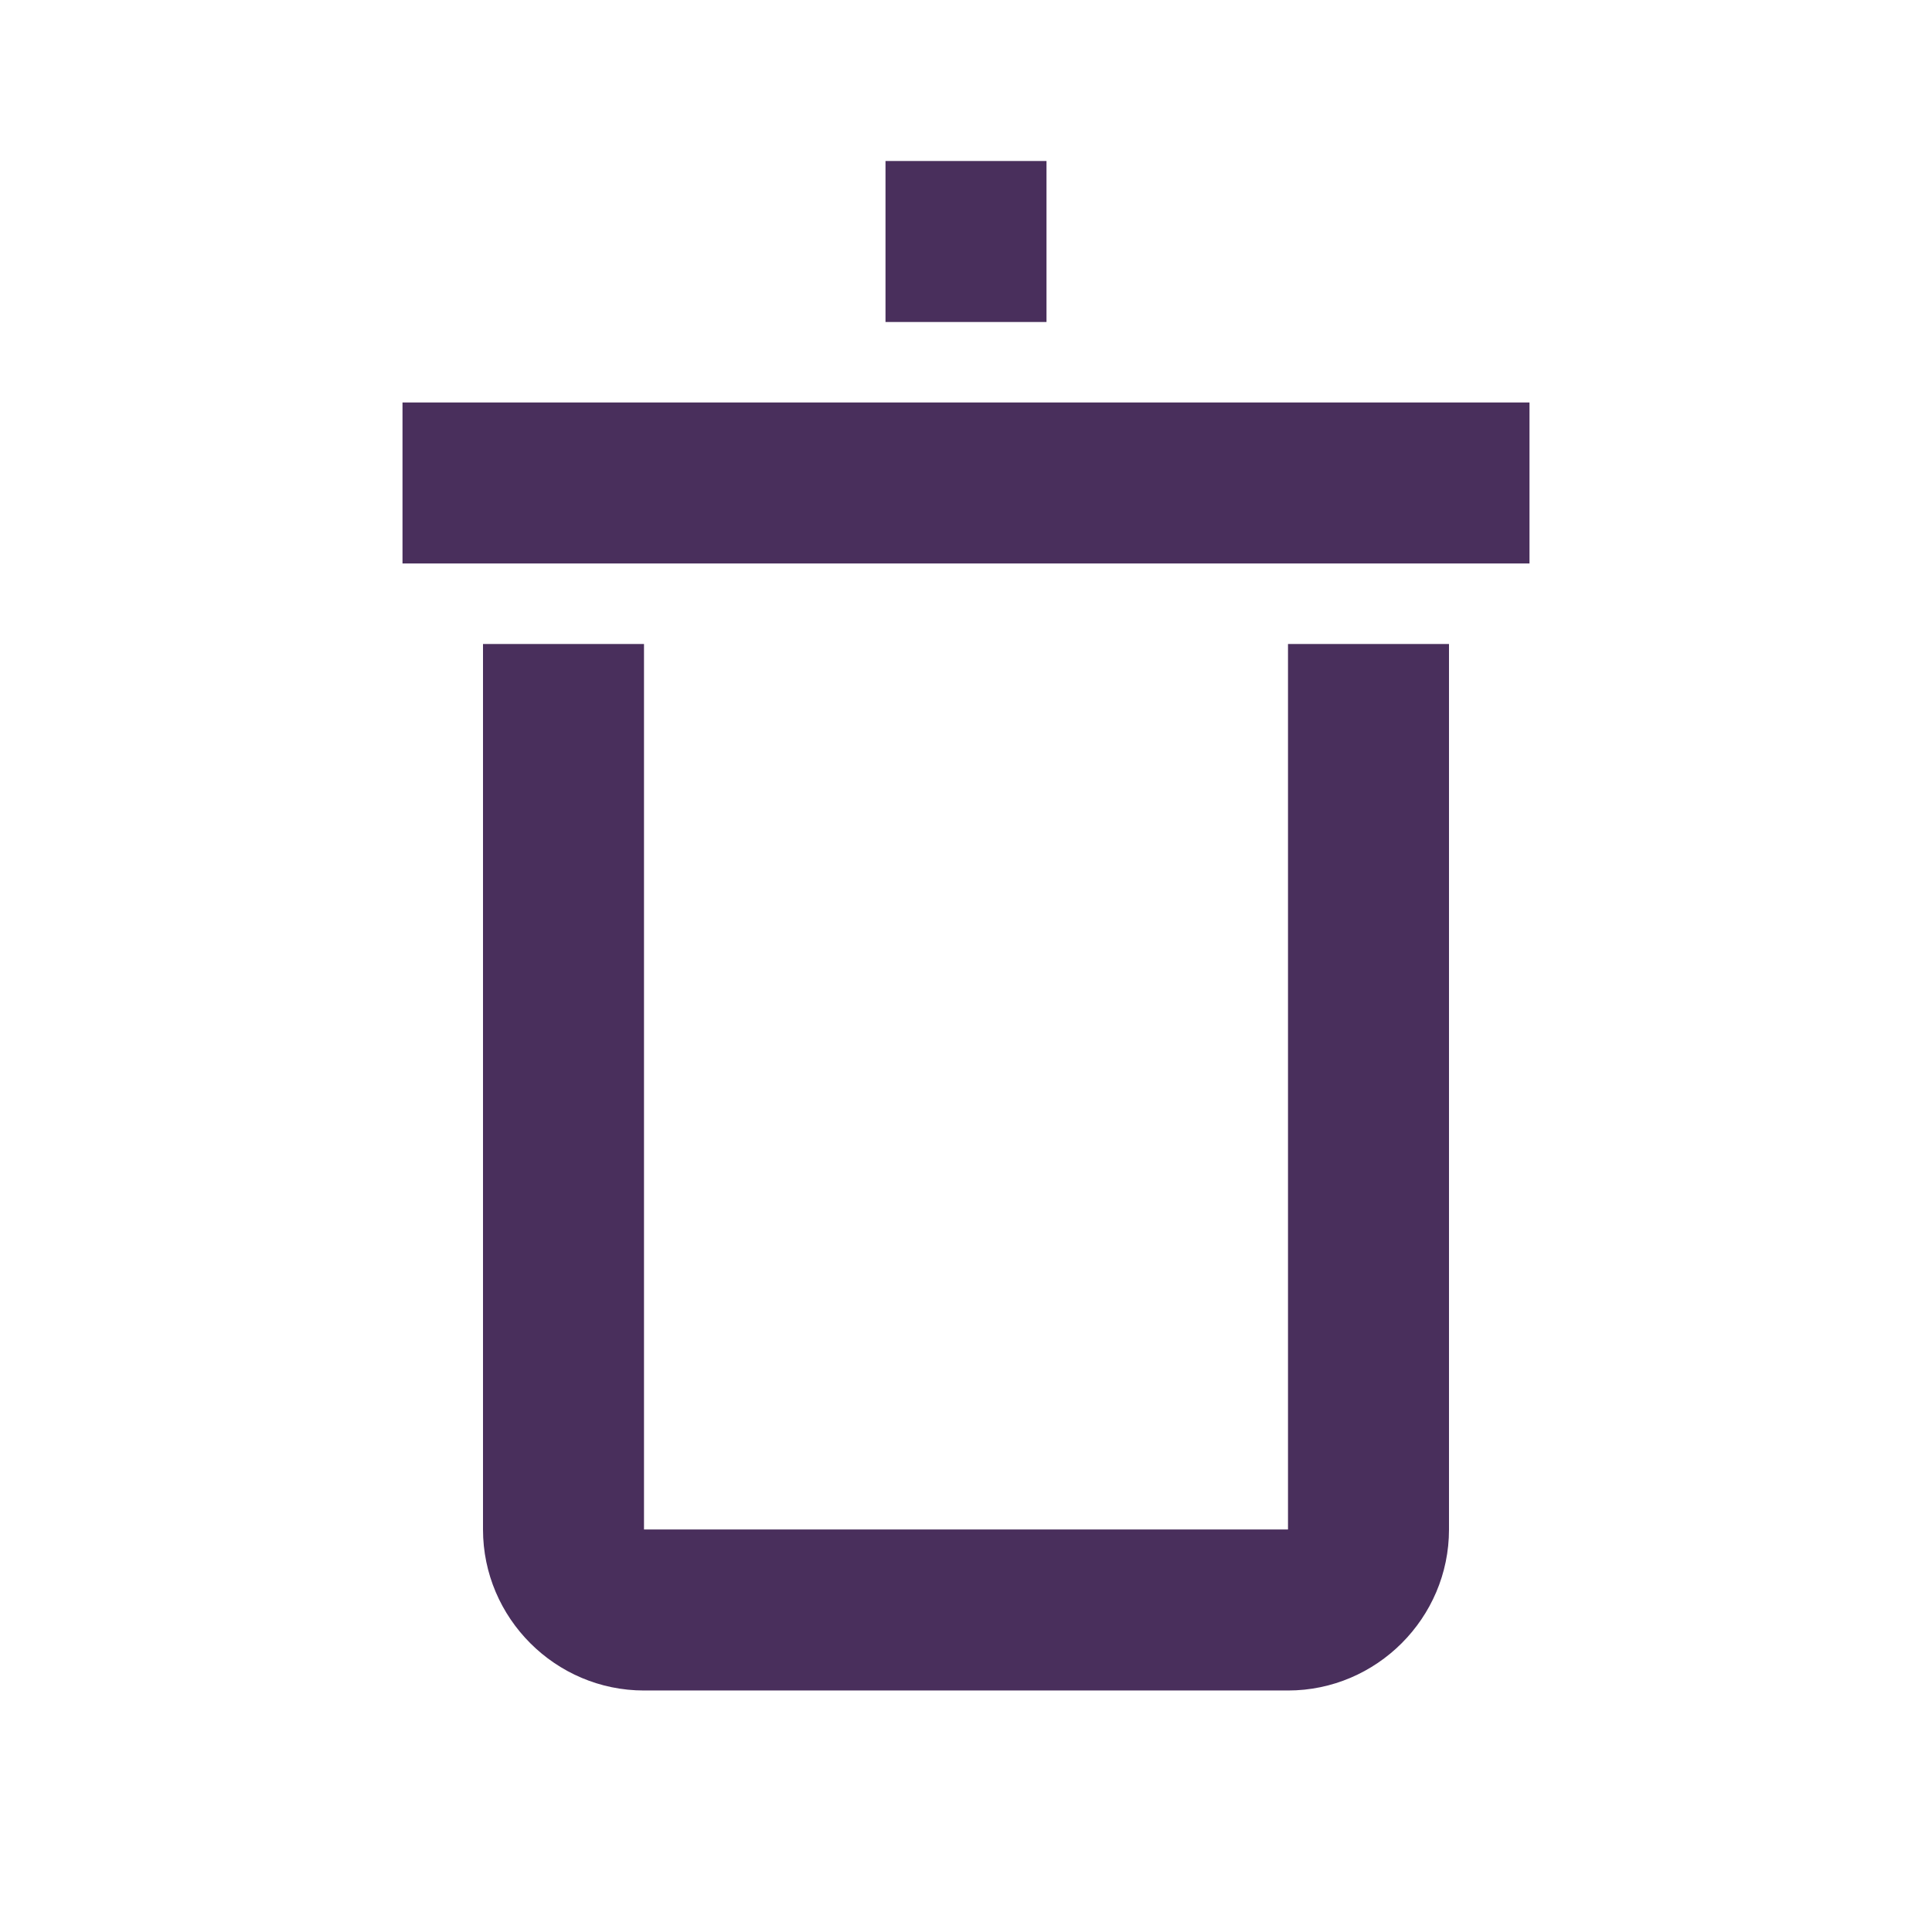 <svg height="24" viewBox="0 0 24 24" width="24" xmlns="http://www.w3.org/2000/svg"><path d="m5 5h14v2h-14zm11 14h-8v-11h-2v11c0 1.1.9 2 2 2h8c1.1 0 2-.9 2-2v-11h-2zm-5-17h2v2h-2z" fill="#492f5c" fill-rule="evenodd"/></svg>